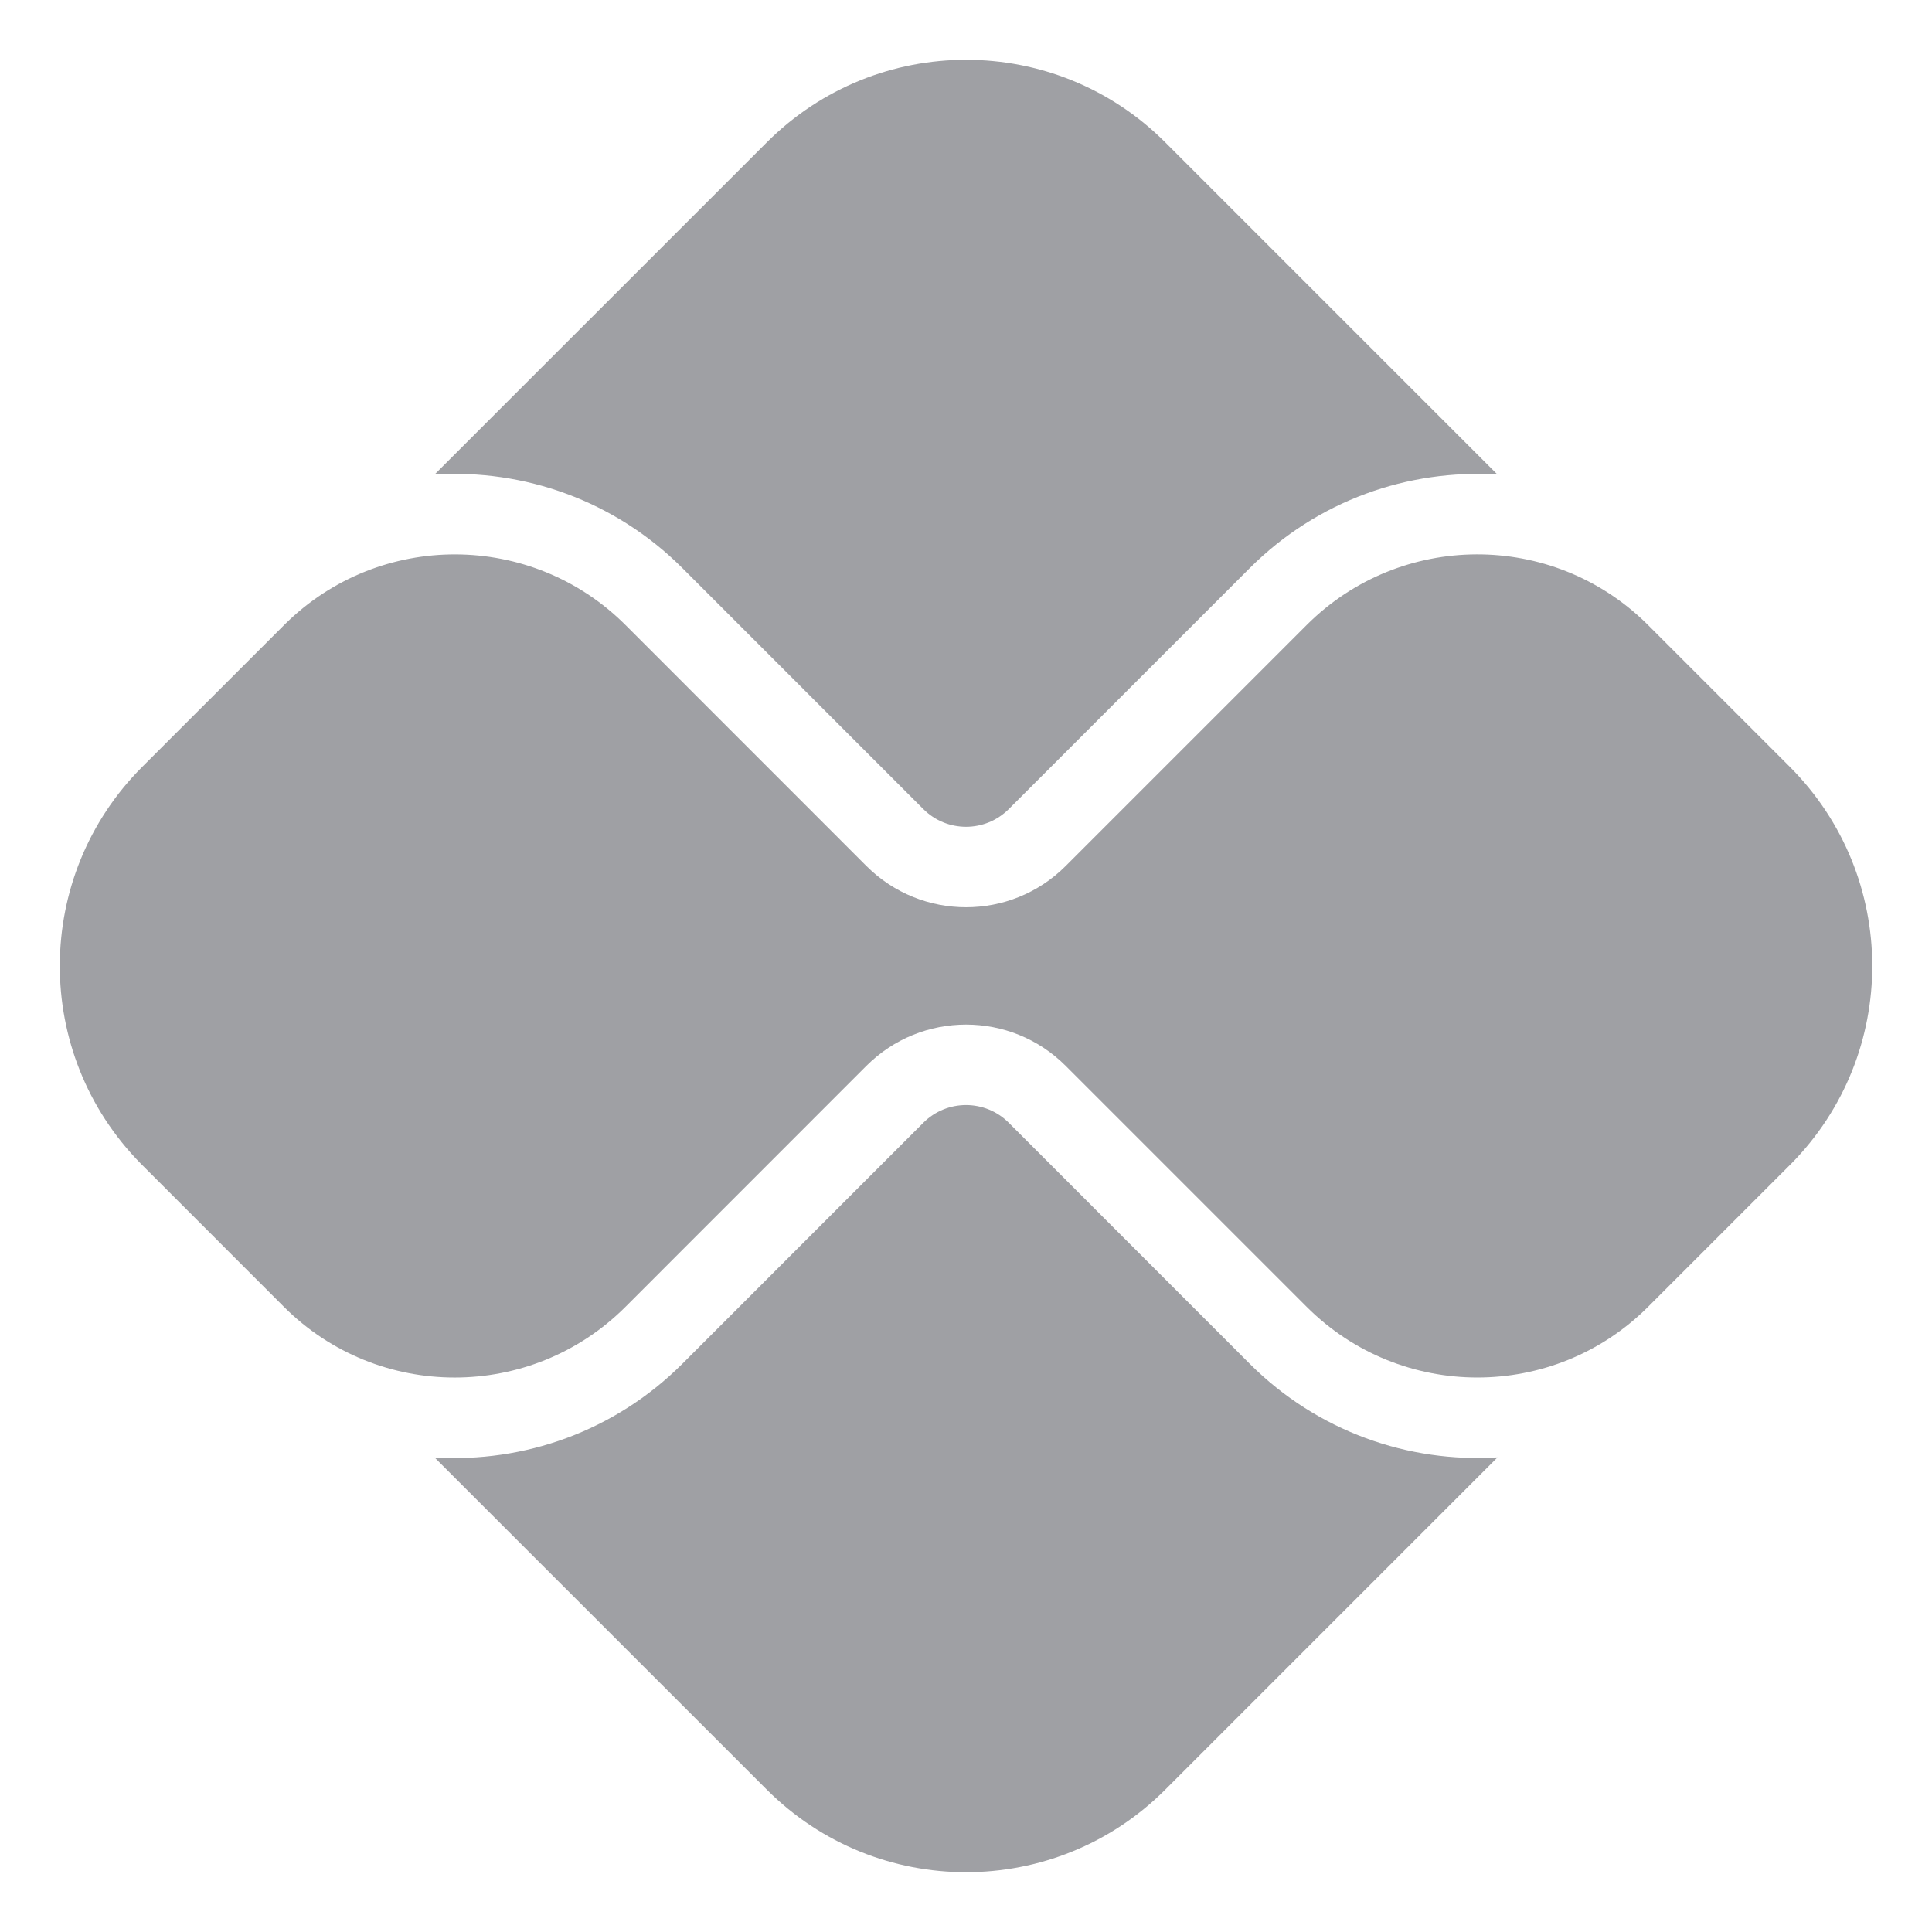 <svg xmlns="http://www.w3.org/2000/svg" viewBox="0 0 24 24" width="64" height="64" fill="#9FA0A4" version="1.2" baseProfile="tiny" xmlns:svg="http://www.w3.org/2000/svg"><path d="M14.475 1.768C13.109 0.401 10.893 0.401 9.526 1.768L5.399 5.894C6.504 5.826 7.633 6.213 8.478 7.058L11.47 10.051C11.763 10.344 12.238 10.344 12.531 10.051L15.524 7.058C16.368 6.214 17.497 5.826 18.602 5.895L14.475 1.768ZM20.454 7.746L22.233 9.525C23.594 10.887 23.6 13.091 22.248 14.459L20.474 16.233C19.302 17.405 17.403 17.405 16.231 16.233L13.238 13.24C12.555 12.557 11.447 12.557 10.763 13.24L7.77 16.234C6.598 17.405 4.699 17.405 3.527 16.234L1.748 14.454C0.401 13.086 0.408 10.885 1.768 9.525L3.543 7.751C4.716 6.594 6.604 6.599 7.771 7.765L10.763 10.758C11.447 11.441 12.555 11.441 13.238 10.758L16.231 7.765C17.396 6.6 19.281 6.594 20.454 7.746ZM5.398 18.105C6.503 18.173 7.632 17.785 8.477 16.941L11.47 13.947C11.763 13.654 12.238 13.654 12.531 13.947L15.524 16.941C16.369 17.785 17.498 18.173 18.603 18.104L14.475 22.232C13.109 23.599 10.893 23.599 9.526 22.232L5.398 18.105Z"></path></svg>

